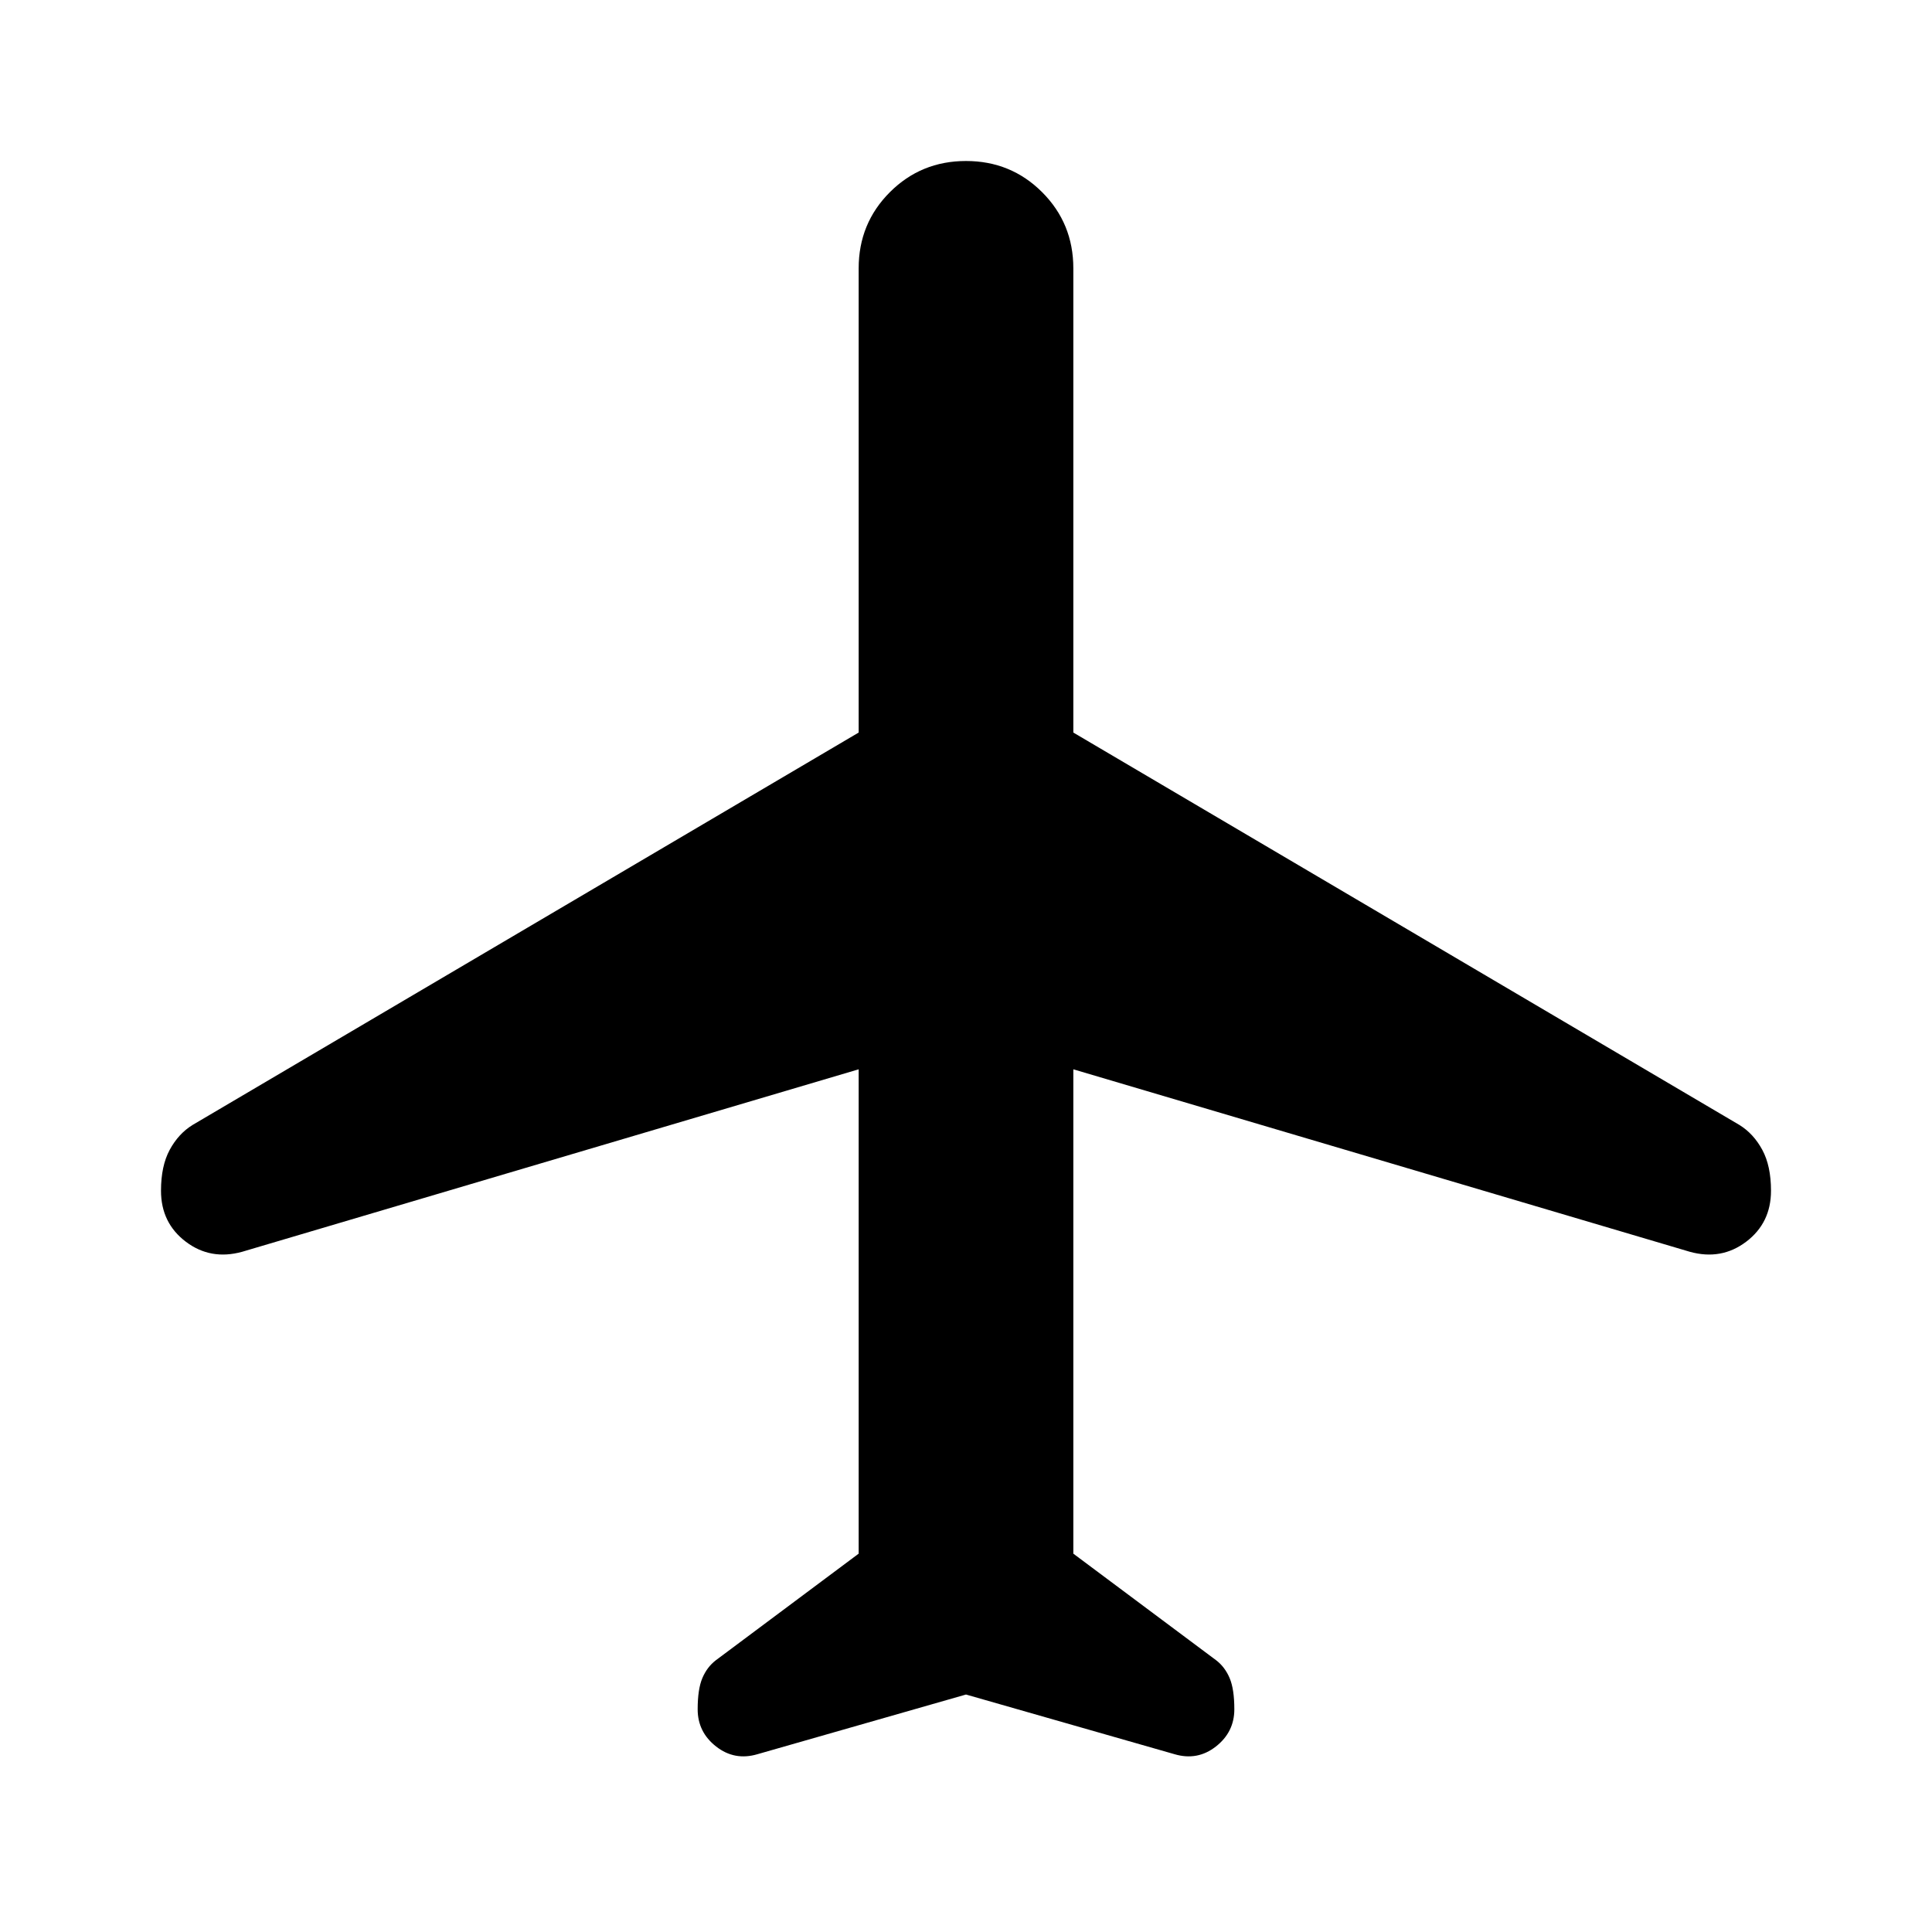 <svg xmlns="http://www.w3.org/2000/svg" height="40" viewBox="0 -960 960 960" width="40"><path d="M480-118 376.333-88.333Q365-85 355.833-92.167q-9.166-7.166-9.166-18.499 0-10 2.333-15.5t6.667-8.834l71-53v-240.667L120.333-338q-15.666 4.333-28-5Q80-352.333 80-368.333q0-12.334 4.333-20.333 4.334-8 11.334-12.334l331-195v-230.667q0-22.333 15.5-37.833T480-880q22.333 0 37.833 15.5t15.5 37.833V-596l331 195q7 4.334 11.334 12.334Q880-380.667 880-368.333q0 16-12.333 25.333-12.334 9.333-28 5l-306.334-90.667V-188l71 53q4.334 3.334 6.667 8.834t2.333 15.5q0 11.333-9.166 18.5Q595-85 583.667-88.334L480-118Z"/></svg>